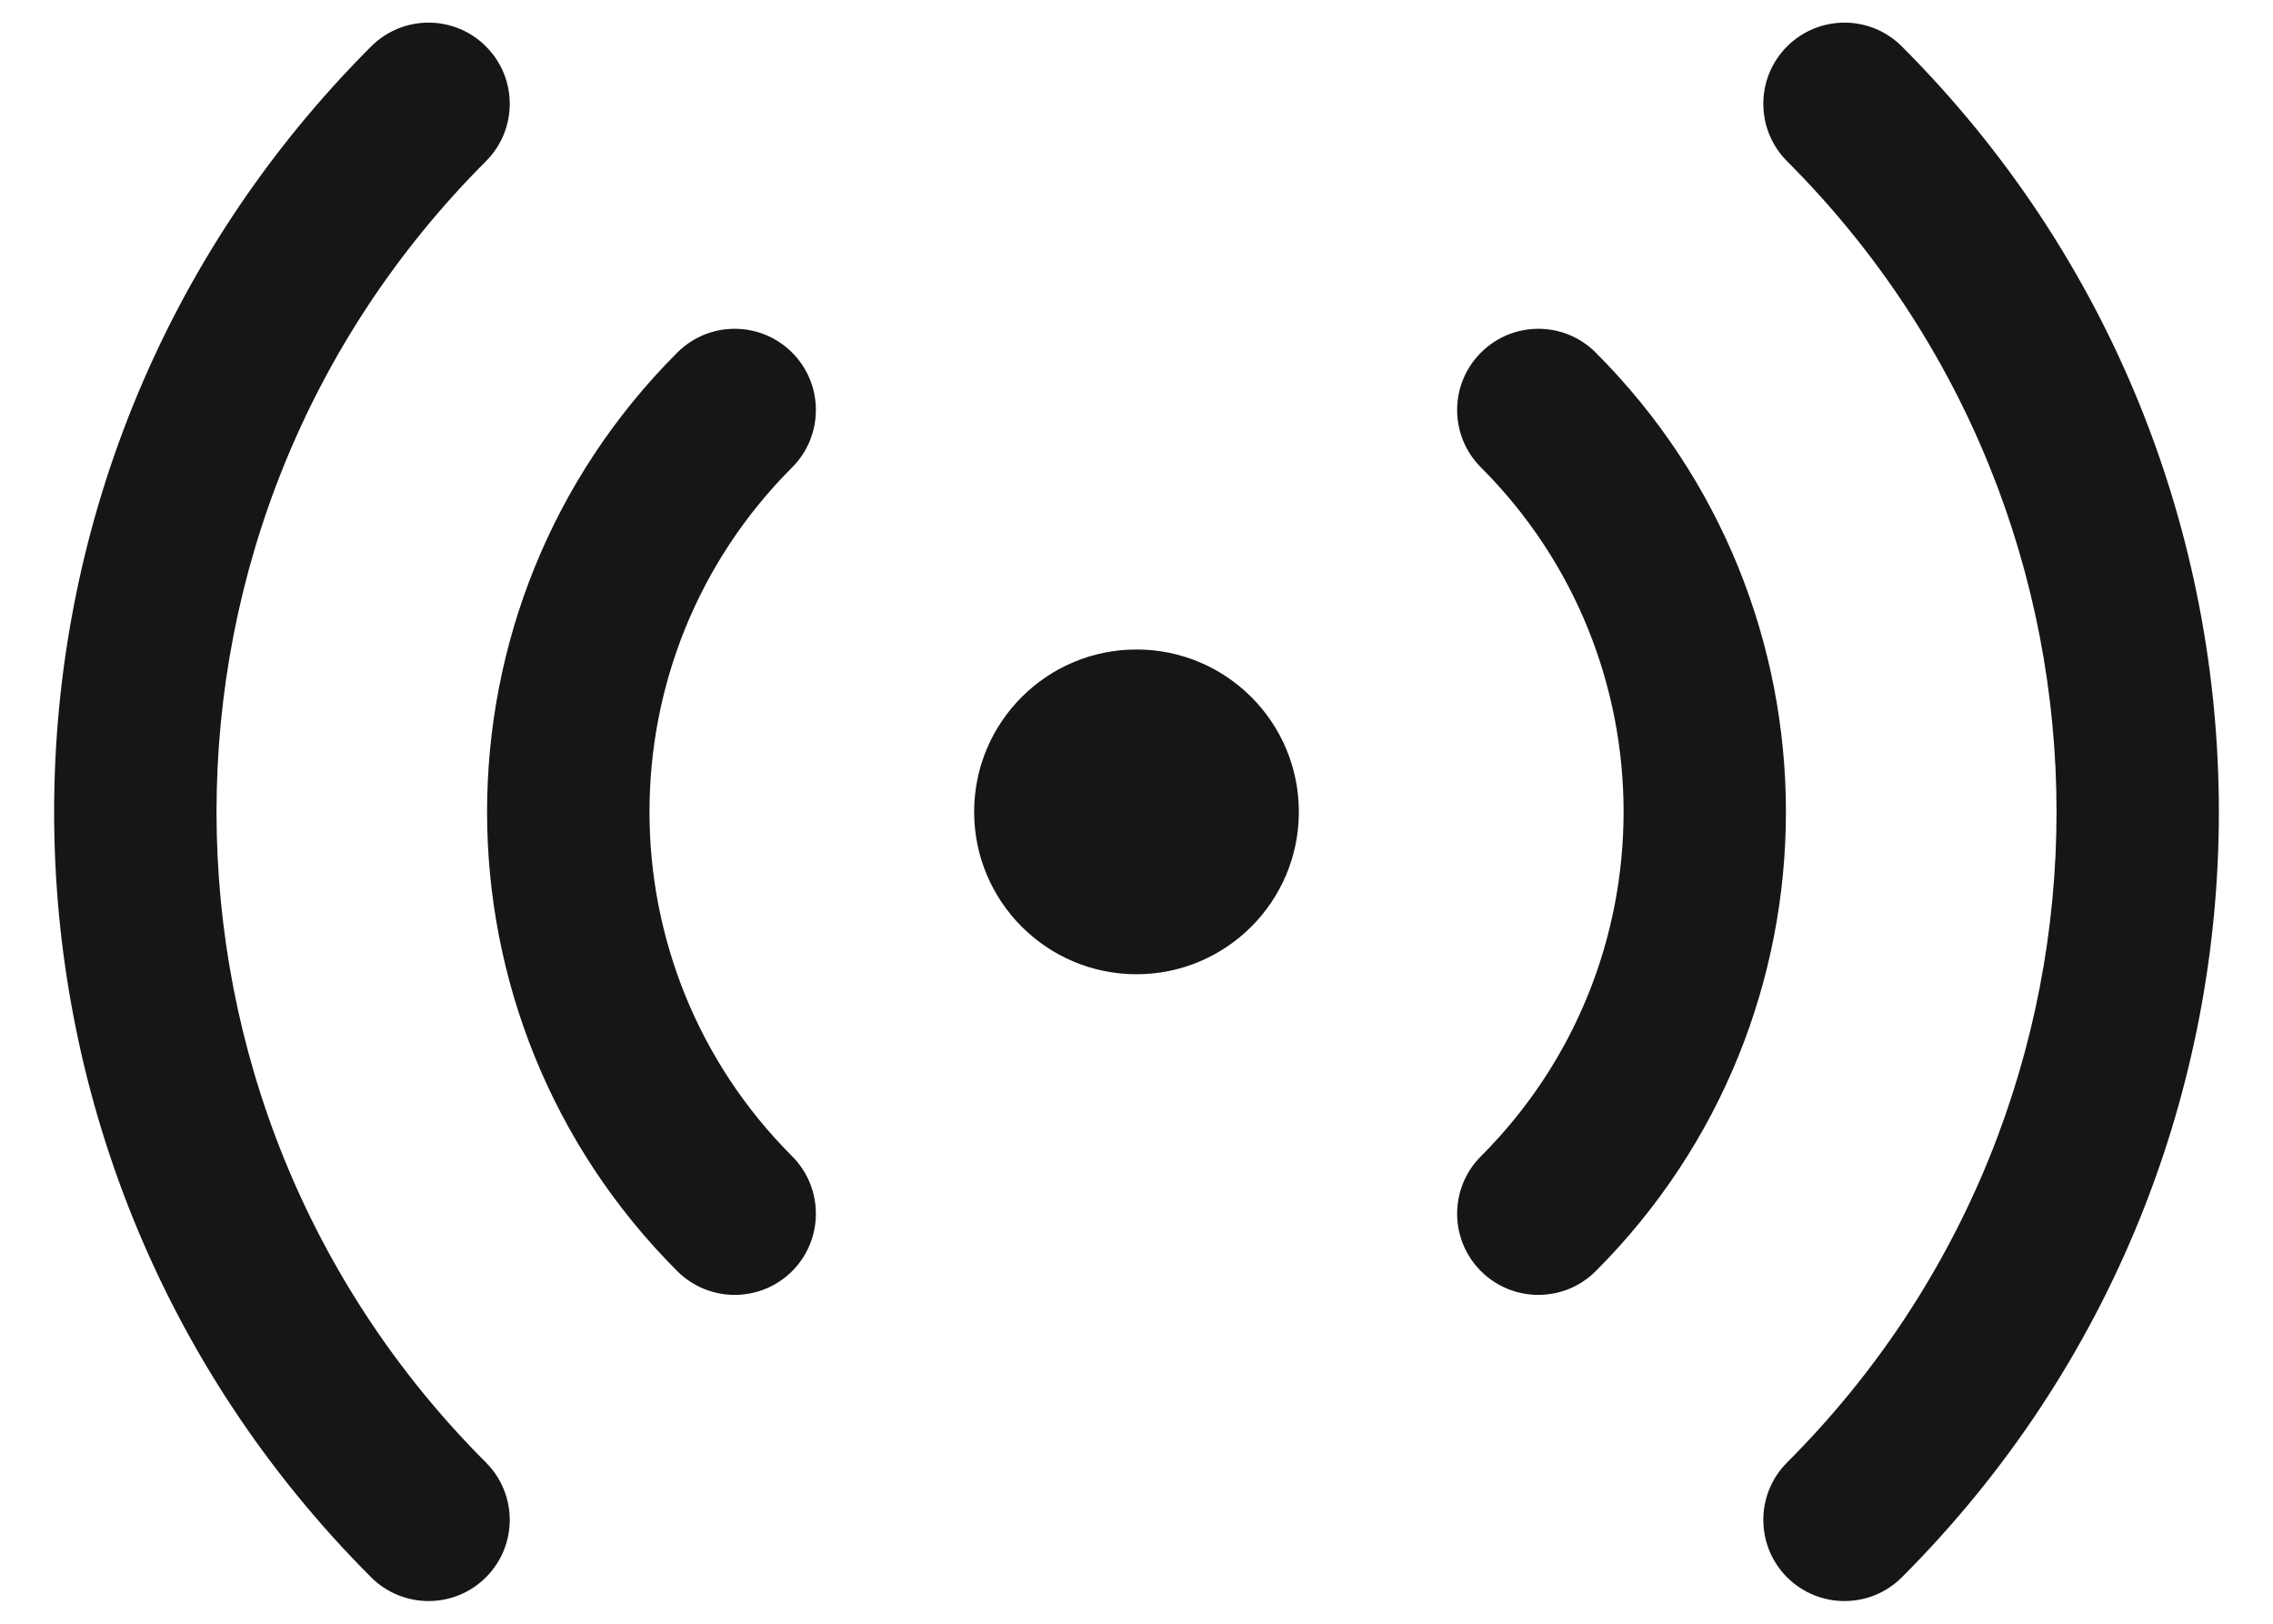 <svg width="28" height="20" viewBox="0 0 28 20" fill="none" xmlns="http://www.w3.org/2000/svg">
<path d="M5.986 0.572C6.377 0.962 6.377 1.595 5.986 1.986C1.561 6.412 1.561 13.588 5.986 18.014C6.377 18.404 6.377 19.037 5.986 19.428C5.596 19.818 4.963 19.818 4.572 19.428C-0.635 14.221 -0.635 5.779 4.572 0.572C4.963 0.181 5.596 0.181 5.986 0.572ZM23.428 0.572C28.635 5.779 28.635 14.221 23.428 19.428C23.038 19.818 22.405 19.818 22.014 19.428C21.624 19.037 21.624 18.404 22.014 18.014C26.44 13.588 26.44 6.412 22.014 1.986C21.624 1.595 21.624 0.962 22.014 0.572C22.405 0.181 23.038 0.181 23.428 0.572ZM9.758 4.343C10.148 4.733 10.148 5.367 9.758 5.757C7.415 8.1 7.415 11.899 9.758 14.242C10.148 14.633 10.148 15.266 9.758 15.657C9.367 16.047 8.734 16.047 8.343 15.657C5.219 12.532 5.219 7.467 8.343 4.343C8.734 3.952 9.367 3.952 9.758 4.343ZM19.657 4.343C22.781 7.467 22.781 12.532 19.657 15.657C19.267 16.047 18.634 16.047 18.243 15.657C17.852 15.266 17.852 14.633 18.243 14.242C20.586 11.899 20.586 8.1 18.243 5.757C17.852 5.367 17.852 4.733 18.243 4.343C18.634 3.952 19.267 3.952 19.657 4.343ZM14 8C15.105 8 16 8.895 16 10C16 11.104 15.105 12 14 12C12.896 12 12 11.104 12 10C12 8.895 12.896 8 14 8Z" fill="#161616"/>
</svg>
